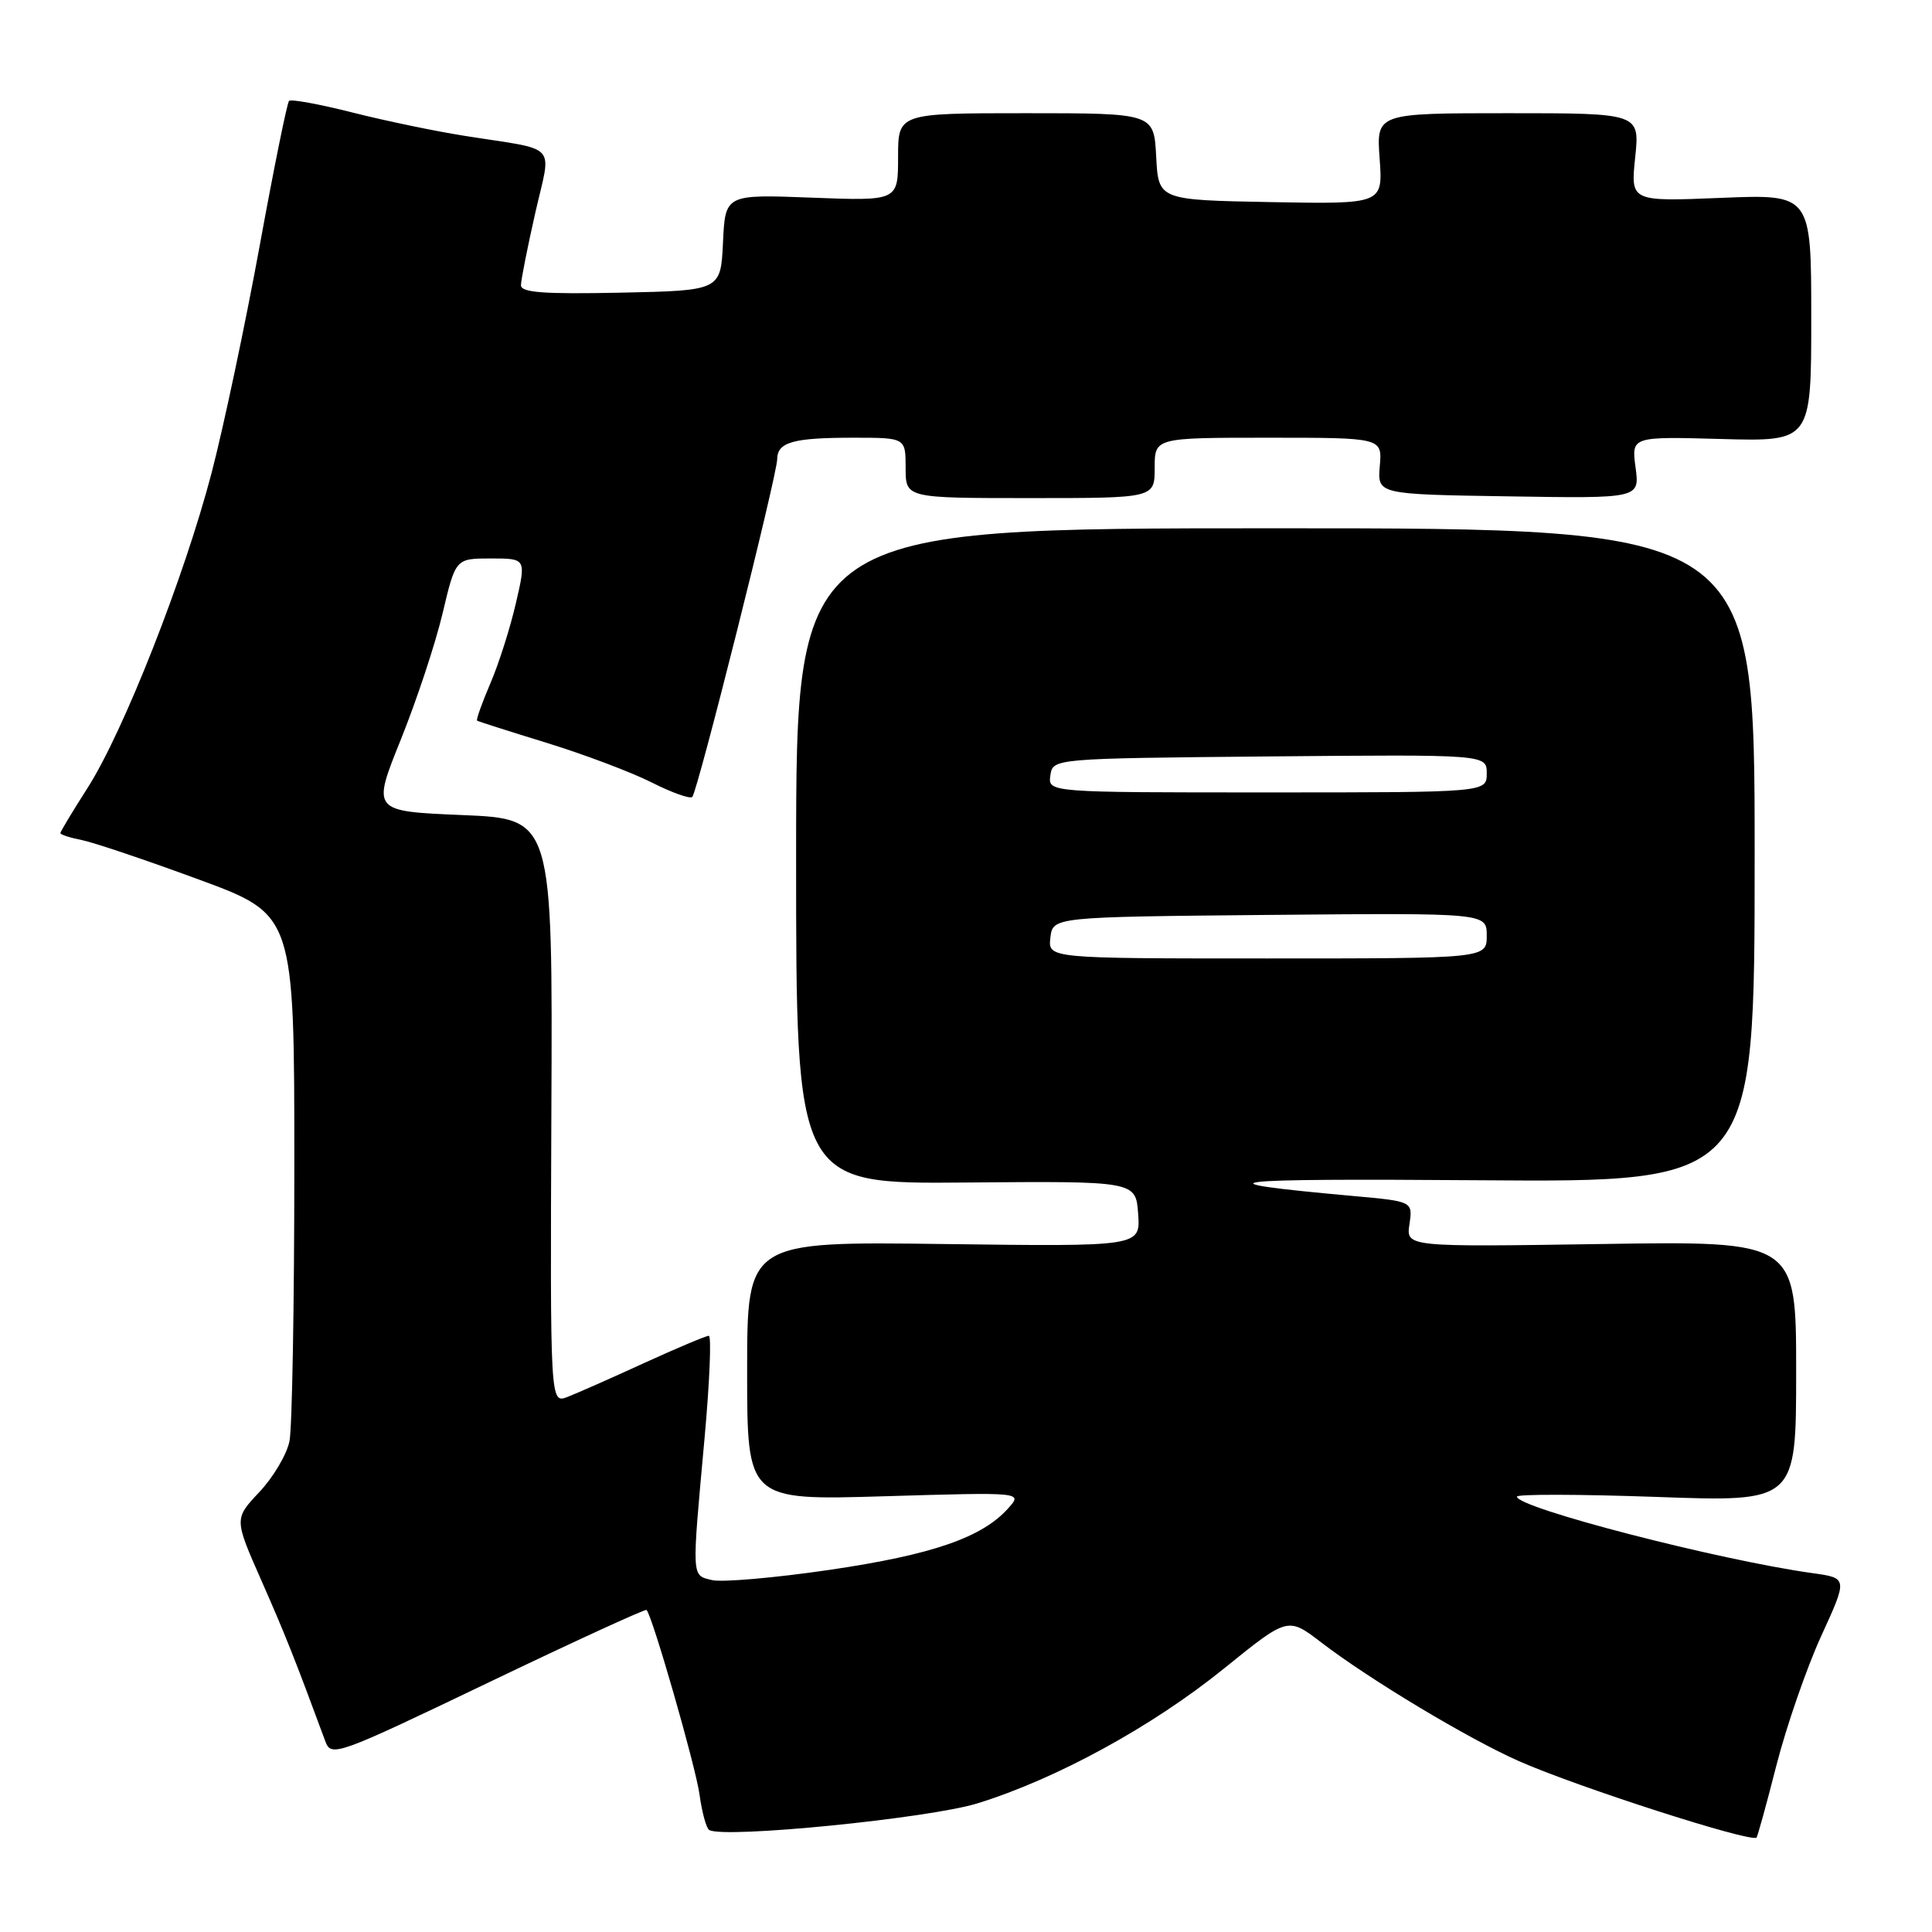 <?xml version="1.0" encoding="UTF-8" standalone="no"?>
<!DOCTYPE svg PUBLIC "-//W3C//DTD SVG 1.1//EN" "http://www.w3.org/Graphics/SVG/1.1/DTD/svg11.dtd" >
<svg xmlns="http://www.w3.org/2000/svg" xmlns:xlink="http://www.w3.org/1999/xlink" version="1.1" viewBox="0 0 256 256">
 <g >
 <path fill="currentColor"
d=" M 235.38 233.93 C 236.71 228.74 239.38 221.03 241.31 216.80 C 244.84 209.10 244.84 209.10 240.17 208.45 C 227.74 206.72 201.00 199.80 201.00 198.31 C 201.00 197.97 209.32 197.99 219.50 198.35 C 238.00 199.02 238.00 199.02 238.00 181.73 C 238.00 164.44 238.00 164.44 212.16 164.84 C 186.31 165.23 186.31 165.23 186.76 162.21 C 187.20 159.19 187.20 159.19 179.35 158.48 C 158.07 156.56 161.48 156.13 196.00 156.39 C 232.50 156.66 232.50 156.66 232.50 113.33 C 232.50 70.00 232.50 70.00 169.00 70.00 C 105.50 70.00 105.50 70.00 105.49 113.44 C 105.48 156.89 105.48 156.89 127.99 156.69 C 150.50 156.50 150.50 156.50 150.81 160.84 C 151.12 165.18 151.12 165.18 125.06 164.84 C 99.00 164.50 99.00 164.50 99.00 181.66 C 99.00 198.81 99.00 198.81 117.25 198.26 C 135.50 197.72 135.50 197.72 133.62 199.83 C 130.16 203.73 123.54 206.01 109.96 208.01 C 102.65 209.08 95.62 209.69 94.34 209.37 C 91.61 208.69 91.65 209.35 93.34 190.75 C 94.03 183.19 94.29 177.00 93.92 177.00 C 93.55 177.00 89.71 178.62 85.37 180.60 C 81.04 182.59 76.46 184.61 75.20 185.10 C 72.90 185.99 72.90 185.99 73.06 147.24 C 73.23 108.50 73.23 108.50 61.26 108.00 C 49.28 107.50 49.28 107.50 53.11 98.00 C 55.21 92.78 57.71 85.24 58.65 81.25 C 60.37 74.00 60.37 74.00 65.05 74.00 C 69.73 74.00 69.73 74.00 68.36 79.92 C 67.61 83.18 66.09 87.97 64.97 90.56 C 63.86 93.16 63.07 95.37 63.22 95.49 C 63.38 95.60 67.55 96.93 72.50 98.45 C 77.45 99.98 83.68 102.33 86.35 103.68 C 89.02 105.03 91.44 105.89 91.73 105.60 C 92.43 104.91 102.96 63.00 102.98 60.86 C 103.01 58.58 105.06 58.00 113.08 58.00 C 120.00 58.00 120.00 58.00 120.00 62.00 C 120.00 66.00 120.00 66.00 136.50 66.00 C 153.00 66.00 153.00 66.00 153.00 62.00 C 153.00 58.00 153.00 58.00 168.08 58.00 C 183.15 58.00 183.15 58.00 182.83 61.75 C 182.51 65.50 182.51 65.50 199.89 65.77 C 217.27 66.05 217.27 66.05 216.72 61.94 C 216.17 57.84 216.17 57.84 228.09 58.17 C 240.00 58.50 240.00 58.50 240.00 42.11 C 240.00 25.73 240.00 25.73 228.03 26.22 C 216.06 26.71 216.06 26.71 216.67 20.86 C 217.28 15.00 217.28 15.00 199.83 15.00 C 182.37 15.00 182.37 15.00 182.81 21.03 C 183.24 27.05 183.24 27.05 168.37 26.78 C 153.50 26.50 153.50 26.50 153.20 20.75 C 152.90 15.00 152.90 15.00 135.95 15.00 C 119.00 15.00 119.00 15.00 119.00 20.81 C 119.00 26.63 119.00 26.63 107.55 26.19 C 96.10 25.75 96.10 25.75 95.80 32.13 C 95.50 38.50 95.50 38.50 82.25 38.78 C 72.00 38.99 69.01 38.77 69.03 37.78 C 69.04 37.08 69.89 32.78 70.92 28.24 C 73.07 18.75 74.23 20.01 61.50 17.99 C 57.65 17.38 50.96 15.99 46.63 14.89 C 42.31 13.80 38.56 13.11 38.30 13.37 C 38.04 13.63 36.28 22.31 34.39 32.67 C 32.49 43.03 29.64 56.50 28.05 62.61 C 24.44 76.44 16.37 96.95 11.60 104.41 C 9.62 107.50 8.00 110.20 8.00 110.39 C 8.00 110.59 9.29 111.01 10.87 111.32 C 12.45 111.64 19.42 113.99 26.37 116.55 C 39.00 121.20 39.00 121.20 39.00 154.48 C 39.00 172.78 38.71 189.19 38.36 190.95 C 38.01 192.71 36.21 195.75 34.37 197.70 C 31.03 201.25 31.03 201.25 34.61 209.37 C 37.74 216.46 39.08 219.82 43.10 230.71 C 43.89 232.85 44.52 232.63 64.65 222.98 C 76.05 217.51 85.51 213.17 85.67 213.33 C 86.45 214.12 92.17 234.03 92.69 237.78 C 93.01 240.13 93.59 242.25 93.97 242.48 C 95.86 243.65 123.04 240.95 129.50 238.96 C 139.98 235.72 152.66 228.79 162.17 221.10 C 170.65 214.24 170.65 214.24 175.07 217.63 C 181.47 222.54 194.58 230.41 201.29 233.37 C 209.01 236.78 231.71 244.09 232.74 243.50 C 232.87 243.42 234.06 239.12 235.38 233.93 Z  M 139.18 124.25 C 139.50 121.50 139.50 121.50 168.25 121.23 C 197.00 120.97 197.00 120.97 197.00 123.98 C 197.00 127.00 197.00 127.00 167.93 127.00 C 138.87 127.00 138.87 127.00 139.18 124.25 Z  M 139.18 102.75 C 139.50 100.50 139.50 100.50 168.25 100.23 C 197.00 99.97 197.00 99.97 197.00 102.48 C 197.00 105.00 197.00 105.00 167.93 105.00 C 138.86 105.00 138.86 105.00 139.18 102.75 Z "/>
</g>
</svg>